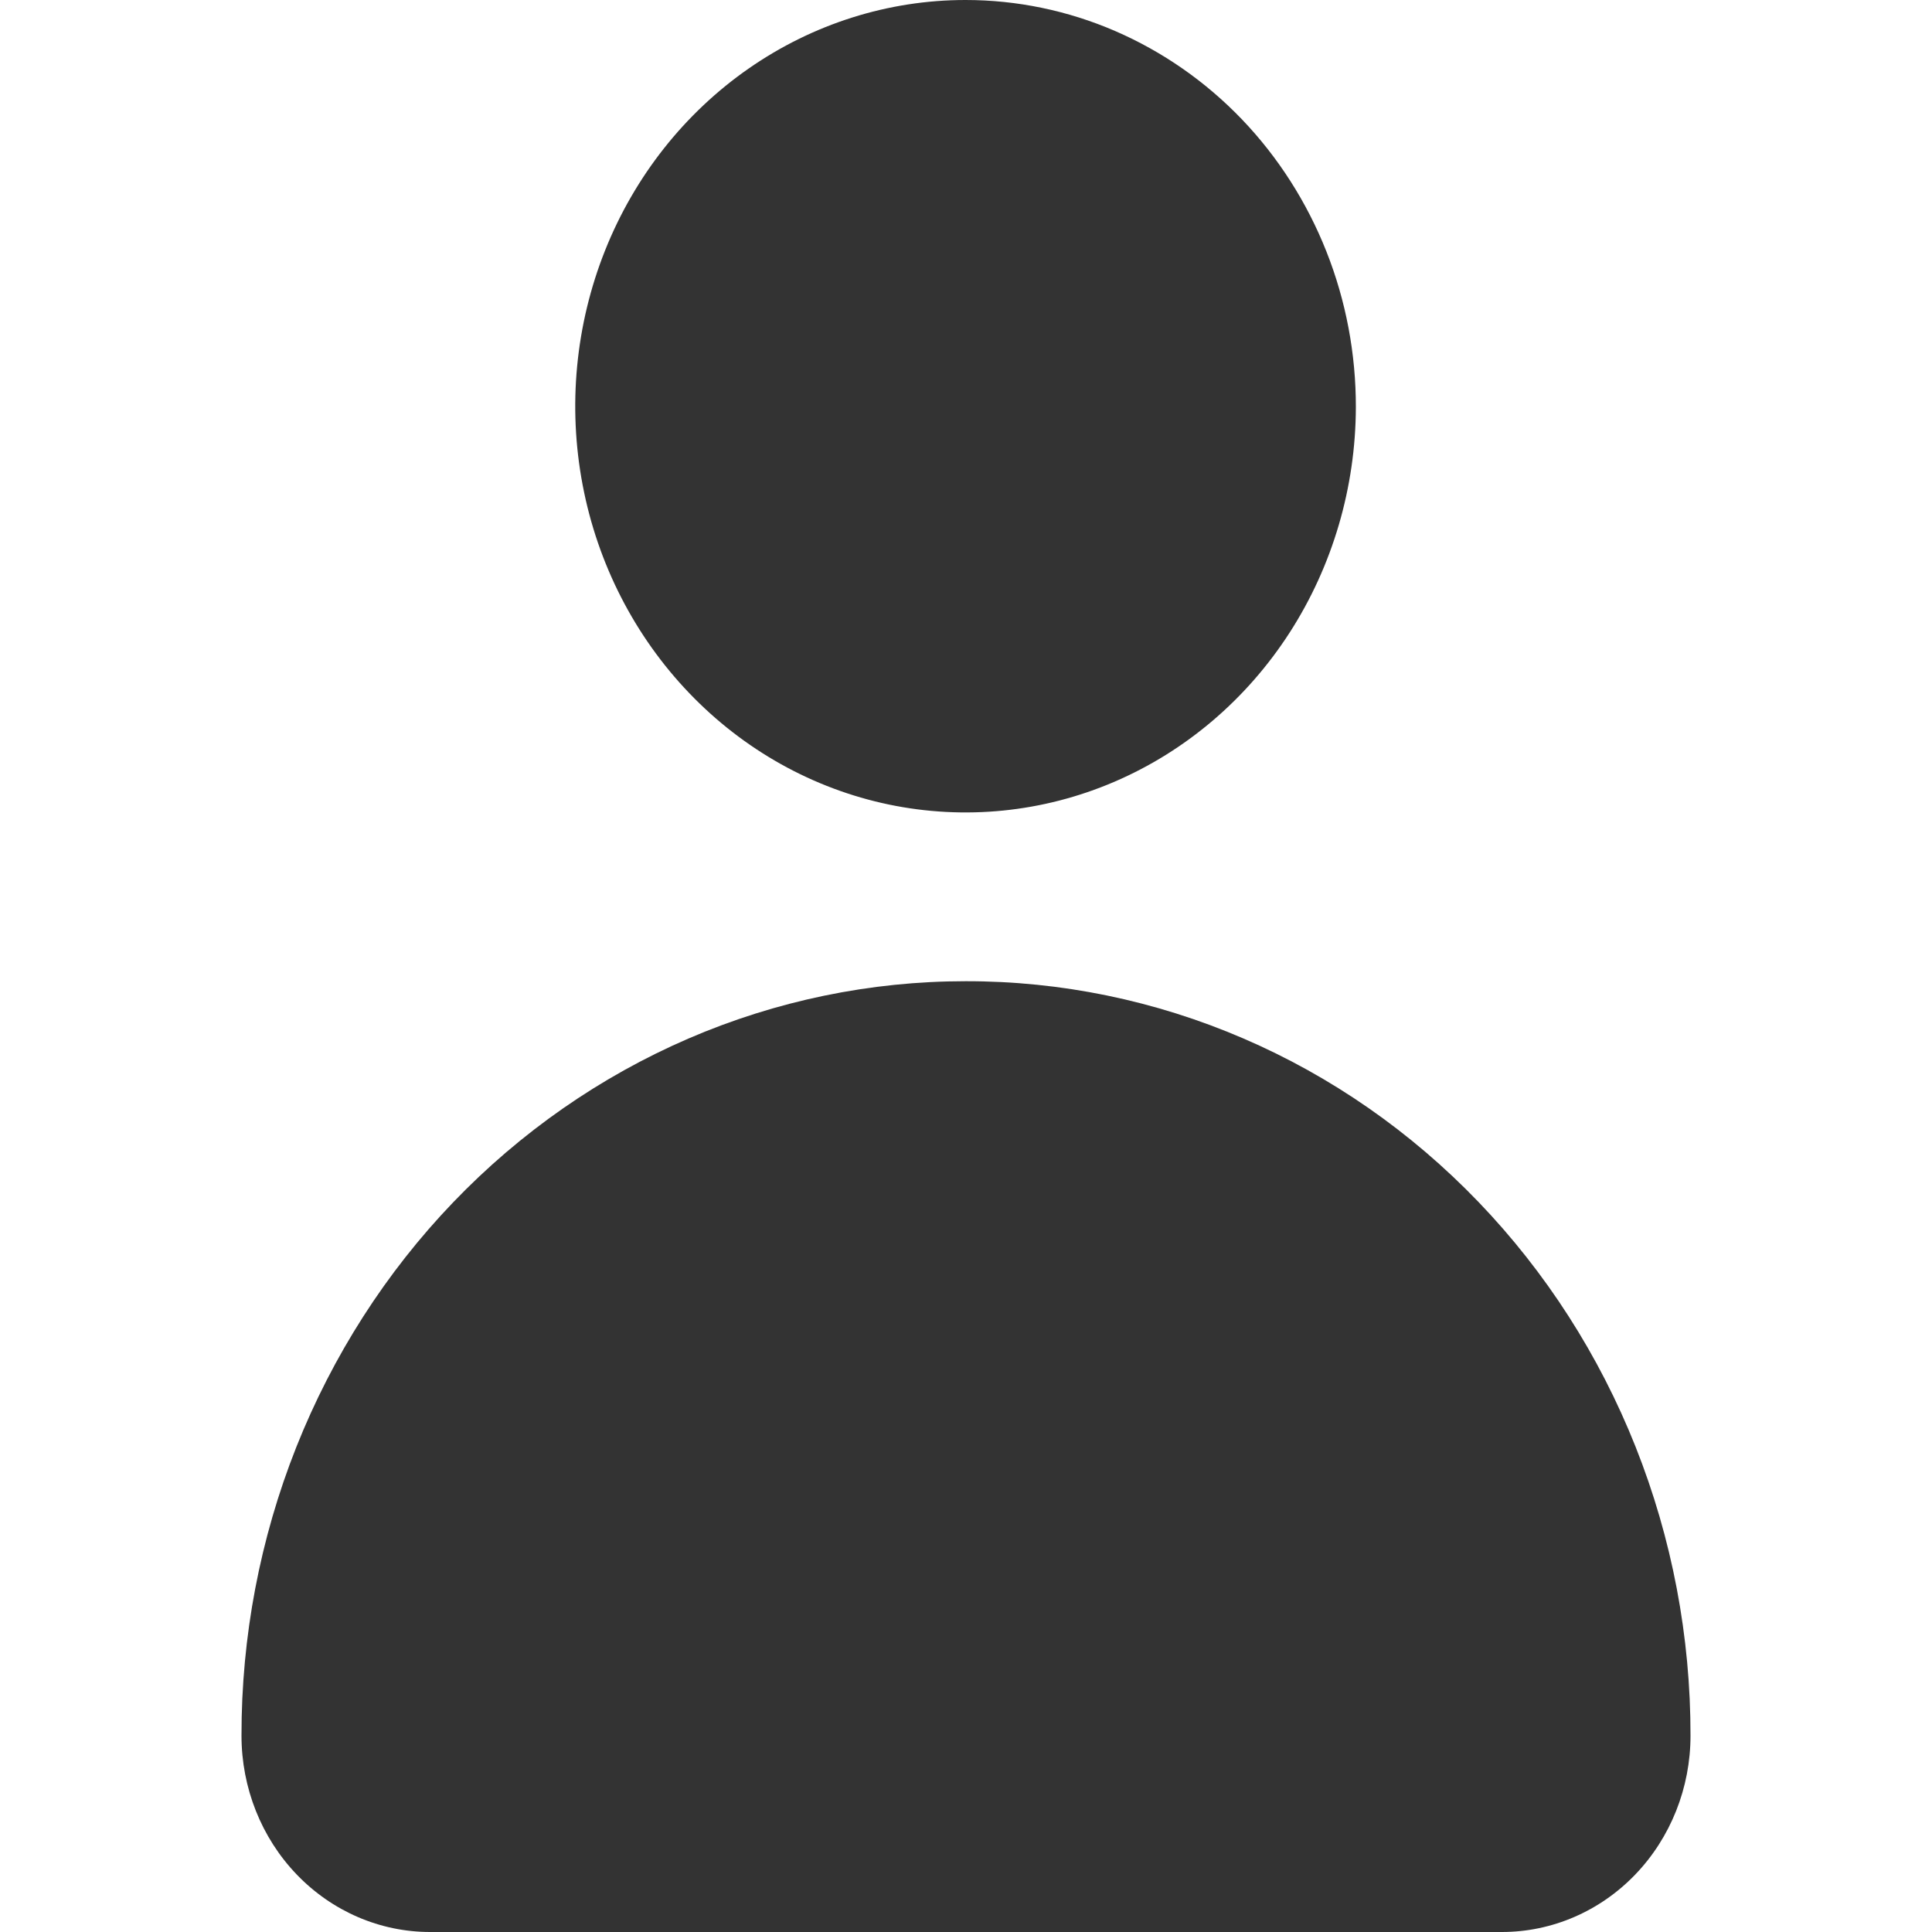 <svg width="24" height="24" viewBox="0 0 24 24" fill="none" xmlns="http://www.w3.org/2000/svg">
<g clip-path="url(#clip0_3041_114958)">
<path fill-rule="evenodd" clip-rule="evenodd" d="M16.02 7.859C16.554 7.031 16.84 6.056 16.843 5.059C16.844 4.395 16.72 3.737 16.477 3.124C16.234 2.51 15.877 1.952 15.427 1.482C14.976 1.012 14.441 0.64 13.852 0.385C13.264 0.131 12.632 -1.93621e-06 11.994 0C11.036 2.91016e-06 10.099 0.296 9.302 0.85C8.505 1.404 7.883 2.191 7.516 3.112C7.149 4.034 7.052 5.048 7.238 6.026C7.424 7.005 7.885 7.904 8.562 8.61C9.239 9.317 10.102 9.798 11.041 9.994C11.981 10.19 12.956 10.092 13.842 9.712C14.728 9.332 15.486 8.687 16.02 7.859ZM8.55 12.902C9.642 12.431 10.812 12.189 11.994 12.189C13.177 12.187 14.349 12.428 15.443 12.899C16.536 13.369 17.529 14.06 18.366 14.931C19.202 15.801 19.866 16.835 20.318 17.973C20.77 19.111 21.002 20.331 21 21.562C21 22.209 20.753 22.829 20.314 23.286C19.875 23.743 19.279 24 18.658 24H5.342C4.721 24 4.125 23.743 3.686 23.286C3.247 22.829 3 22.209 3 21.562C2.998 20.332 3.23 19.113 3.681 17.976C4.133 16.839 4.795 15.805 5.63 14.935C6.466 14.064 7.458 13.374 8.55 12.902Z" fill="#333333"/>
</g>
<defs>
<clipPath id="clip0_3041_114958">
<rect width="24" height="24" fill="white"/>
</clipPath>
</defs>
</svg>
